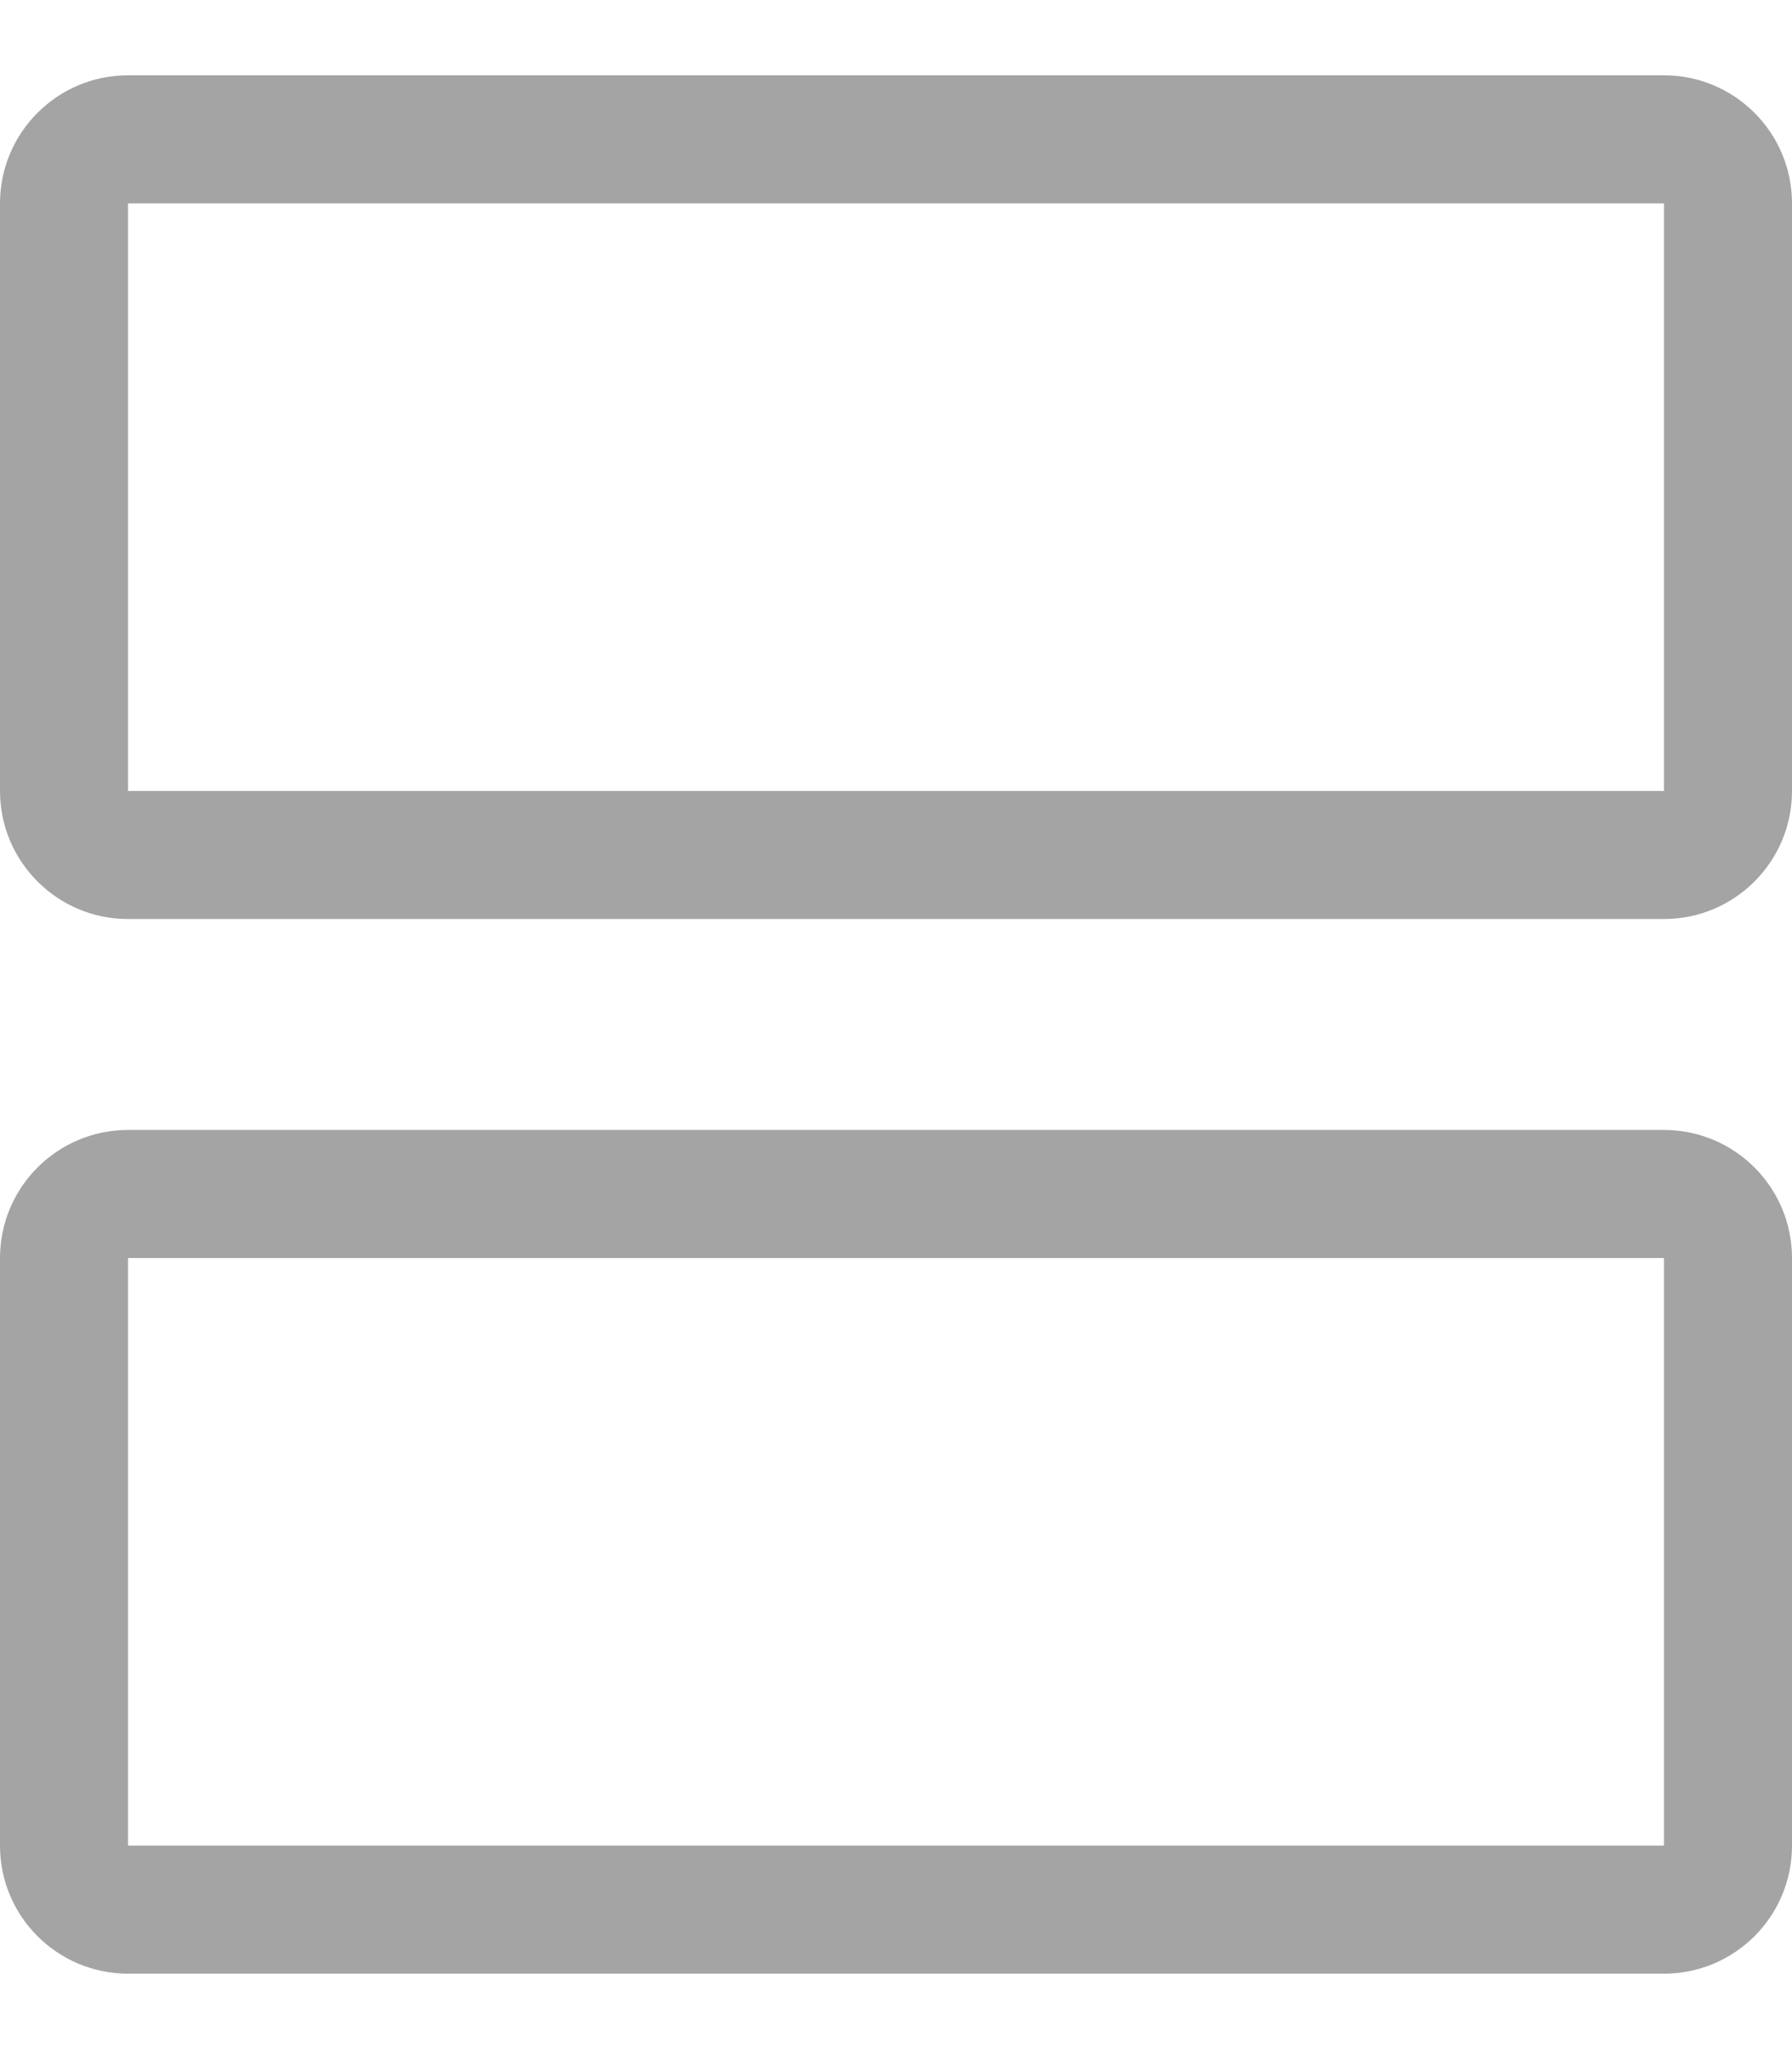 <svg width="14" height="16" viewBox="0 0 14 16" fill="none" xmlns="http://www.w3.org/2000/svg">
<path fill-rule="evenodd" clip-rule="evenodd" d="M1 1.588L13 1.588V6.176L1 6.176V1.588ZM0 1.588C0 1.036 0.448 0.588 1 0.588H13C13.552 0.588 14 1.036 14 1.588V6.176C14 6.728 13.552 7.176 13 7.176H1C0.448 7.176 0 6.728 0 6.176V1.588ZM1 9.823L13 9.823V14.411H1V9.823ZM0 9.823C0 9.271 0.448 8.823 1 8.823H13C13.552 8.823 14 9.271 14 9.823V14.411C14 14.964 13.552 15.411 13 15.411H1C0.448 15.411 0 14.964 0 14.411V9.823Z" fill="#A4A4A4"/>
</svg>
